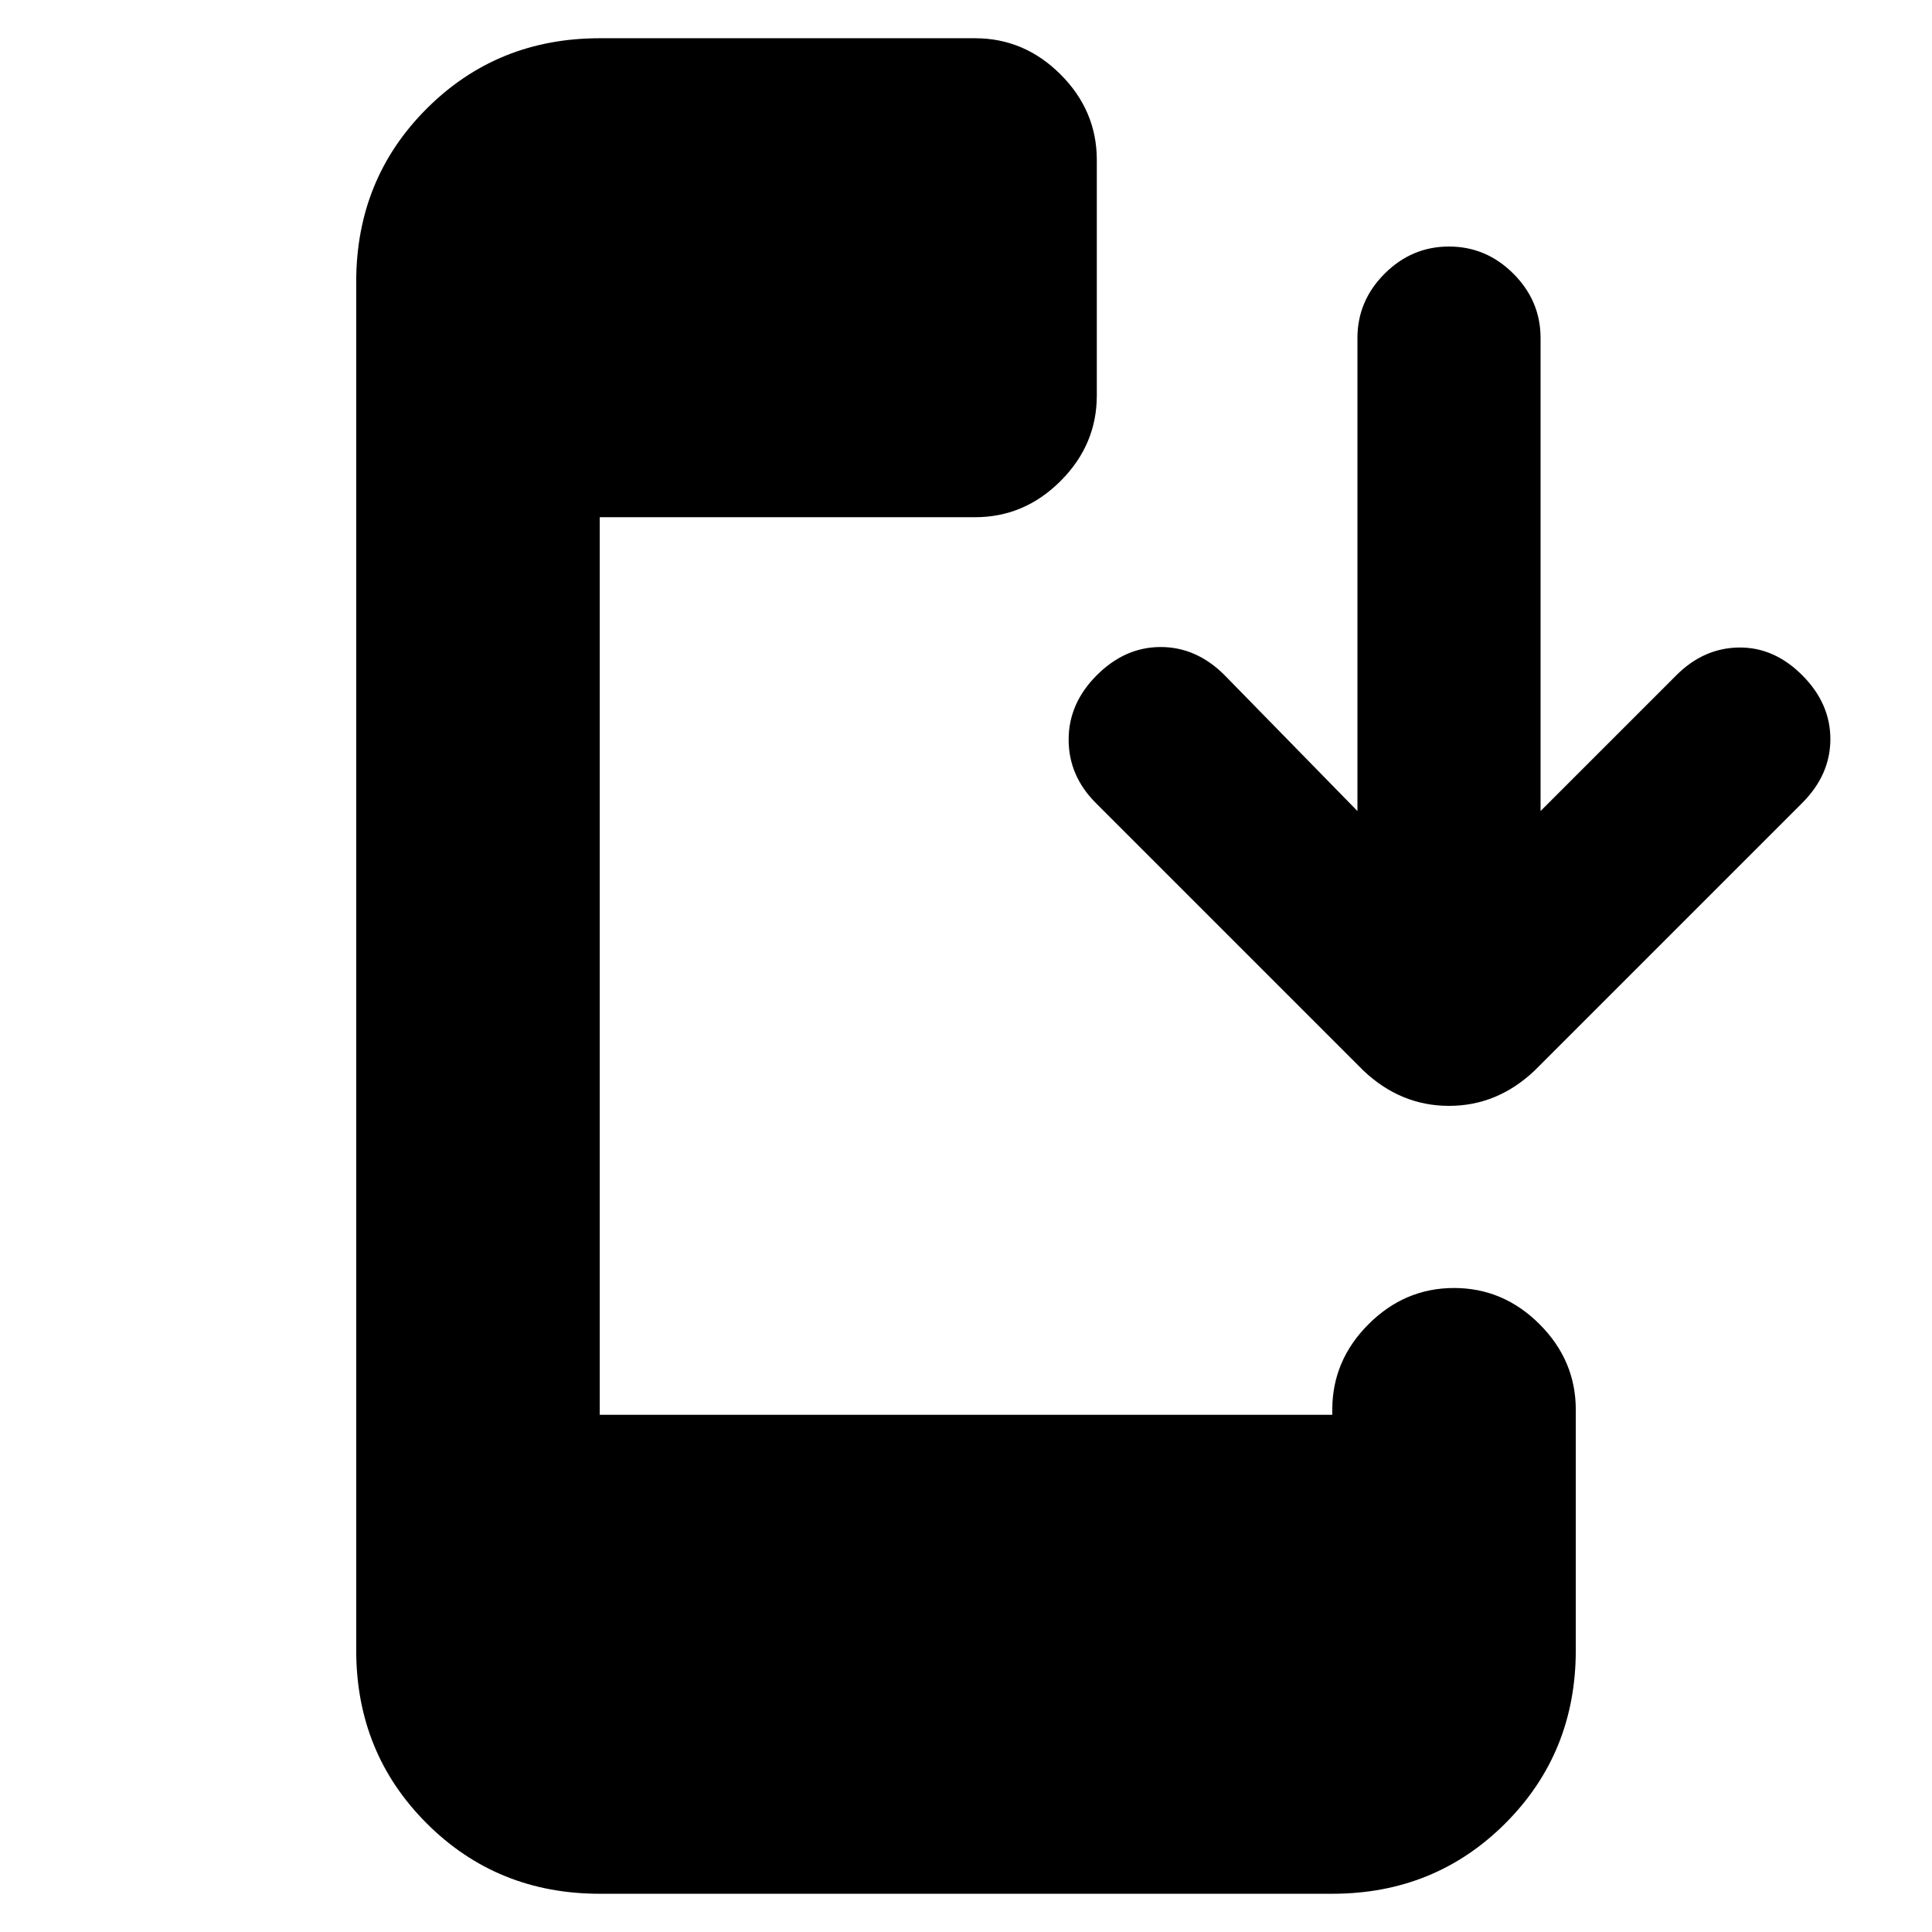 <svg xmlns="http://www.w3.org/2000/svg" height="24" viewBox="0 -960 960 960" width="24"><path d="M298-19q-51 0-86-35t-35-86v-680q0-51 35-86t86-35h186.5q24.5 0 42.5 18t18 42.5v117q0 24.5-18 42.5t-42.5 18H298v446h364v-2.5q0-24.5 18-42.5t42.5-18q24.5 0 42.5 18t18 42.5V-140q0 51-35 86t-86 35H298Zm376.5-538v-235q0-18.5 13.5-32t32-13.5q18.5 0 32 13.5t13.5 32v235l67.5-67.5q13.5-13.5 31-13.75t31.5 13.75q14 14 14 31.75t-14 31.75l-133 133Q744-410.5 720-410.5T677.5-428l-133-133Q531-574.5 531-592.5t14-32q14-14 31.75-14t31.75 14l66 67.5Z"/></svg>